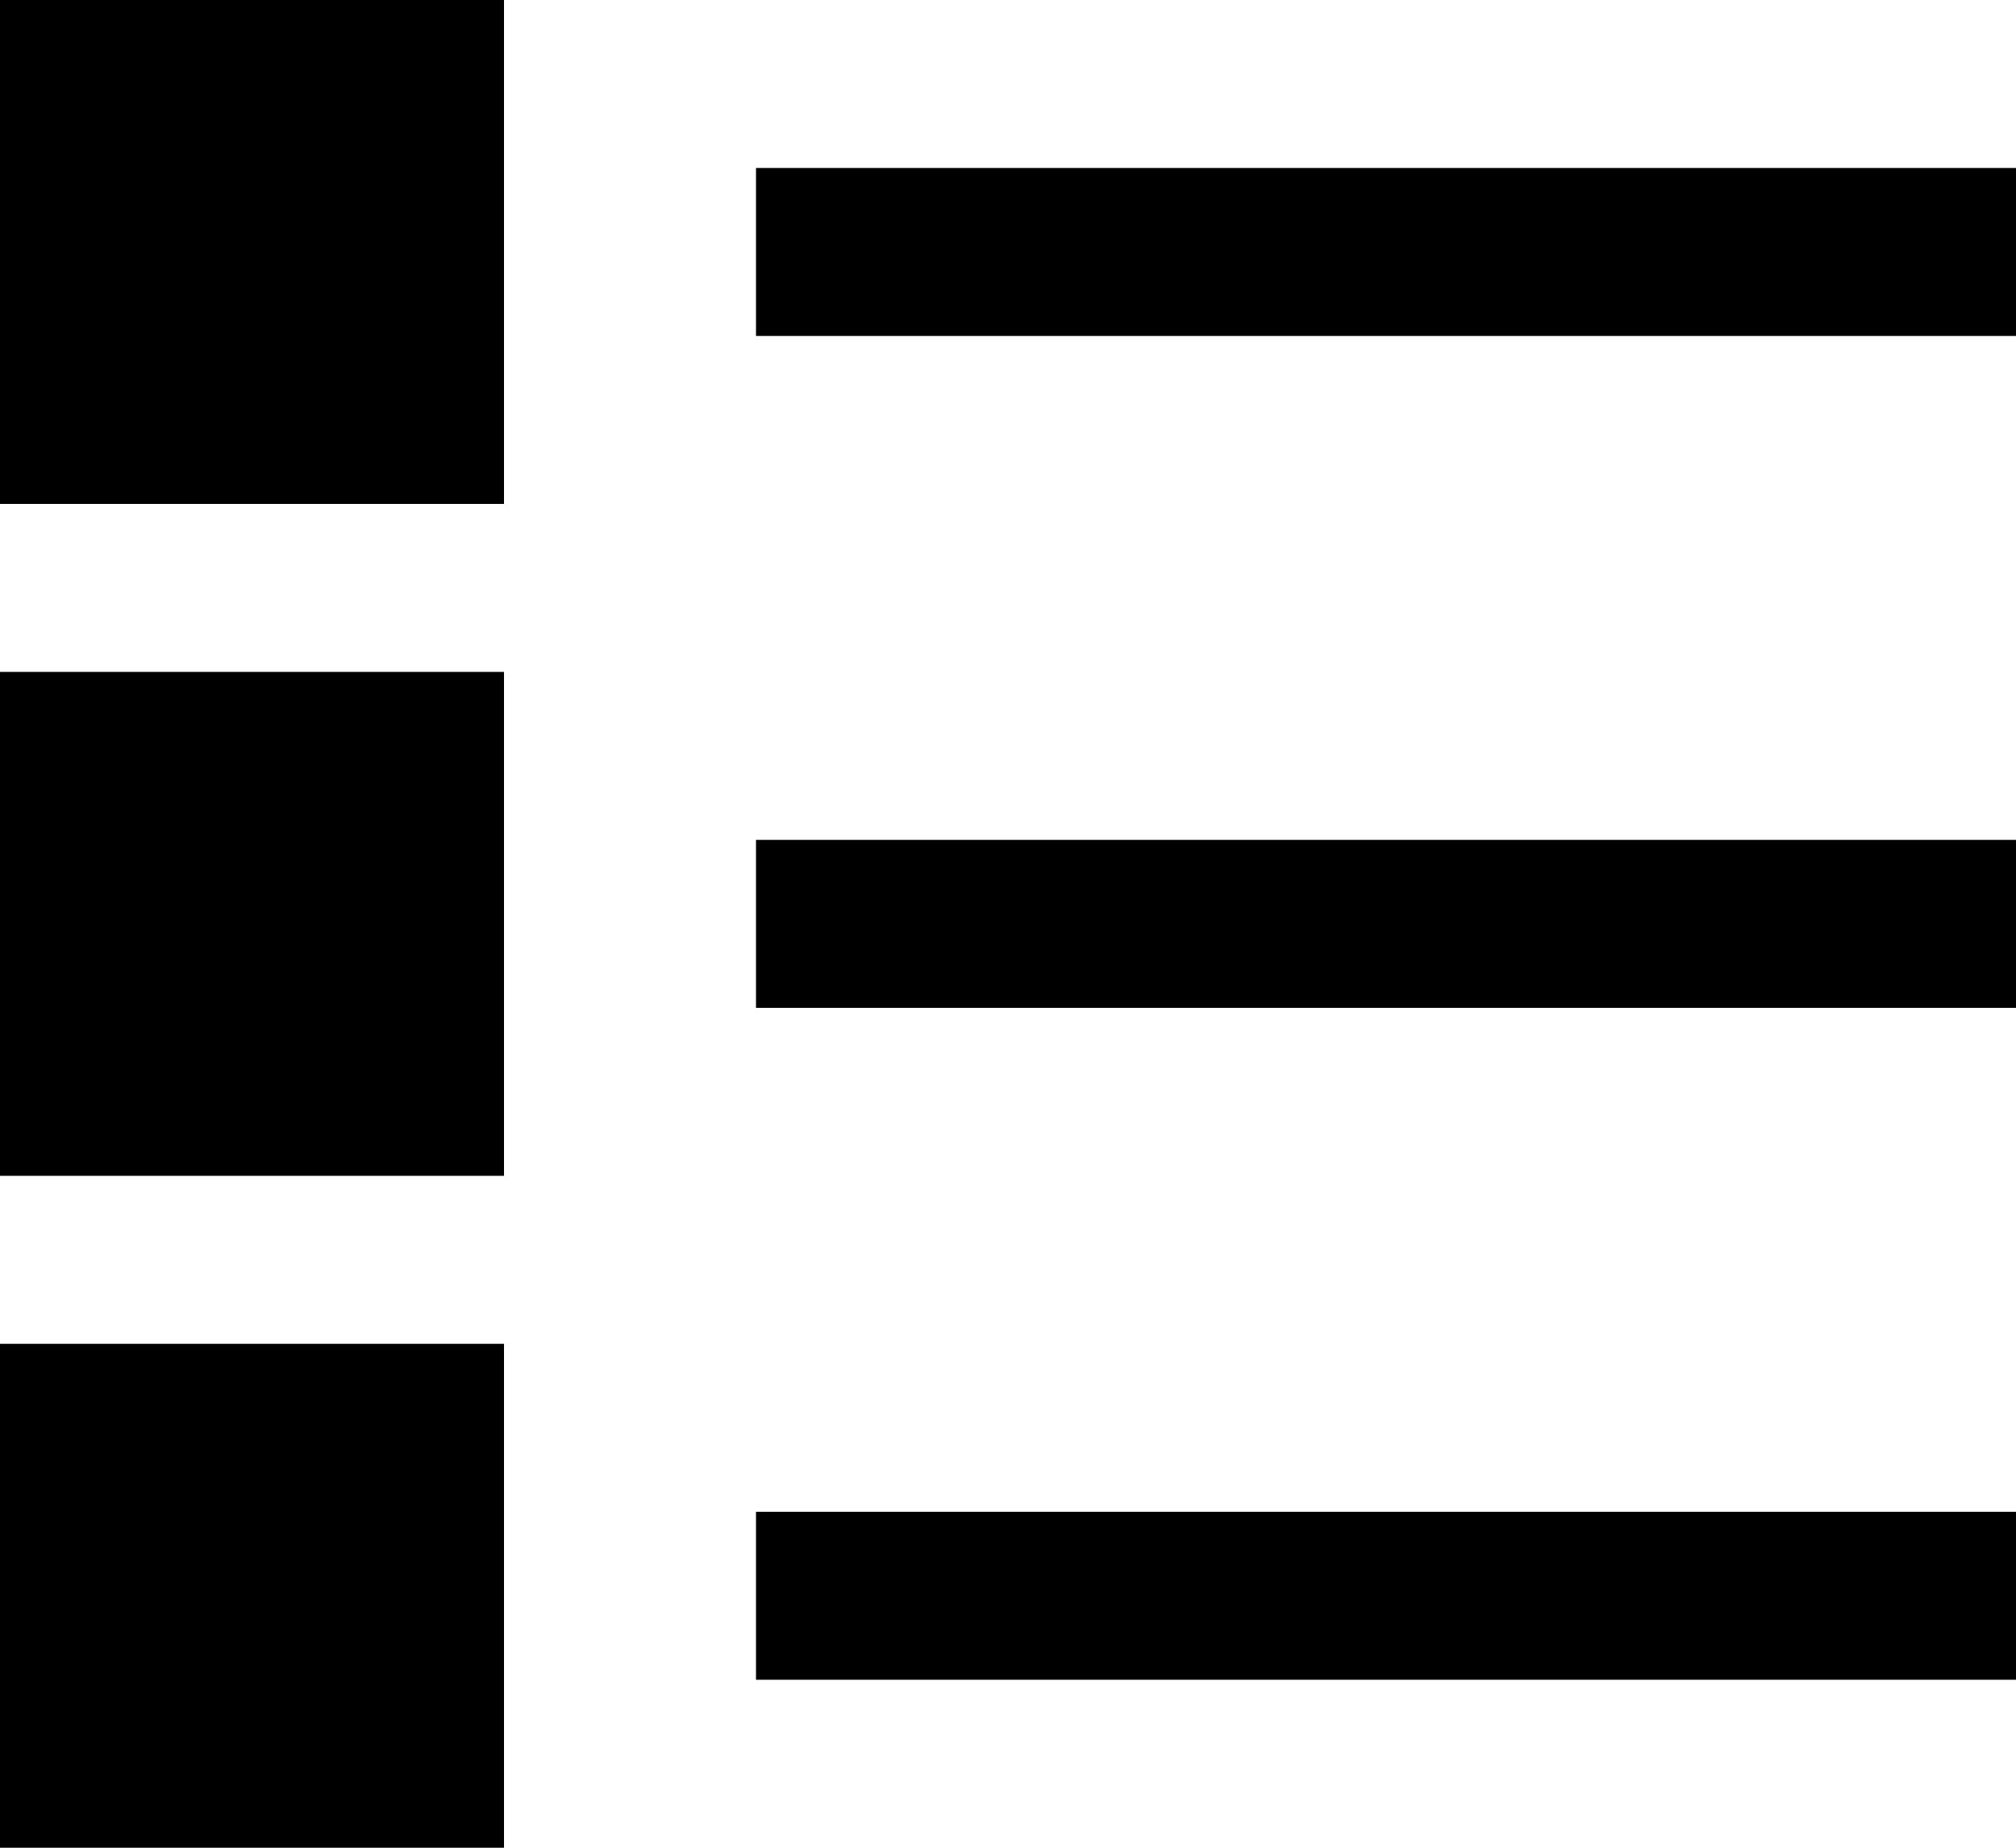 <svg width="24" height="22" viewBox="0 0 24 22" xmlns="http://www.w3.org/2000/svg">
<rect width="6" height="6" />
<rect y="8" width="6" height="6" />
<rect y="16" width="6" height="6" />
<rect x="9" y="10" width="15" height="2" />
<rect x="9" y="18" width="15" height="2" />
<rect x="9" y="2" width="15" height="2" />
</svg>
